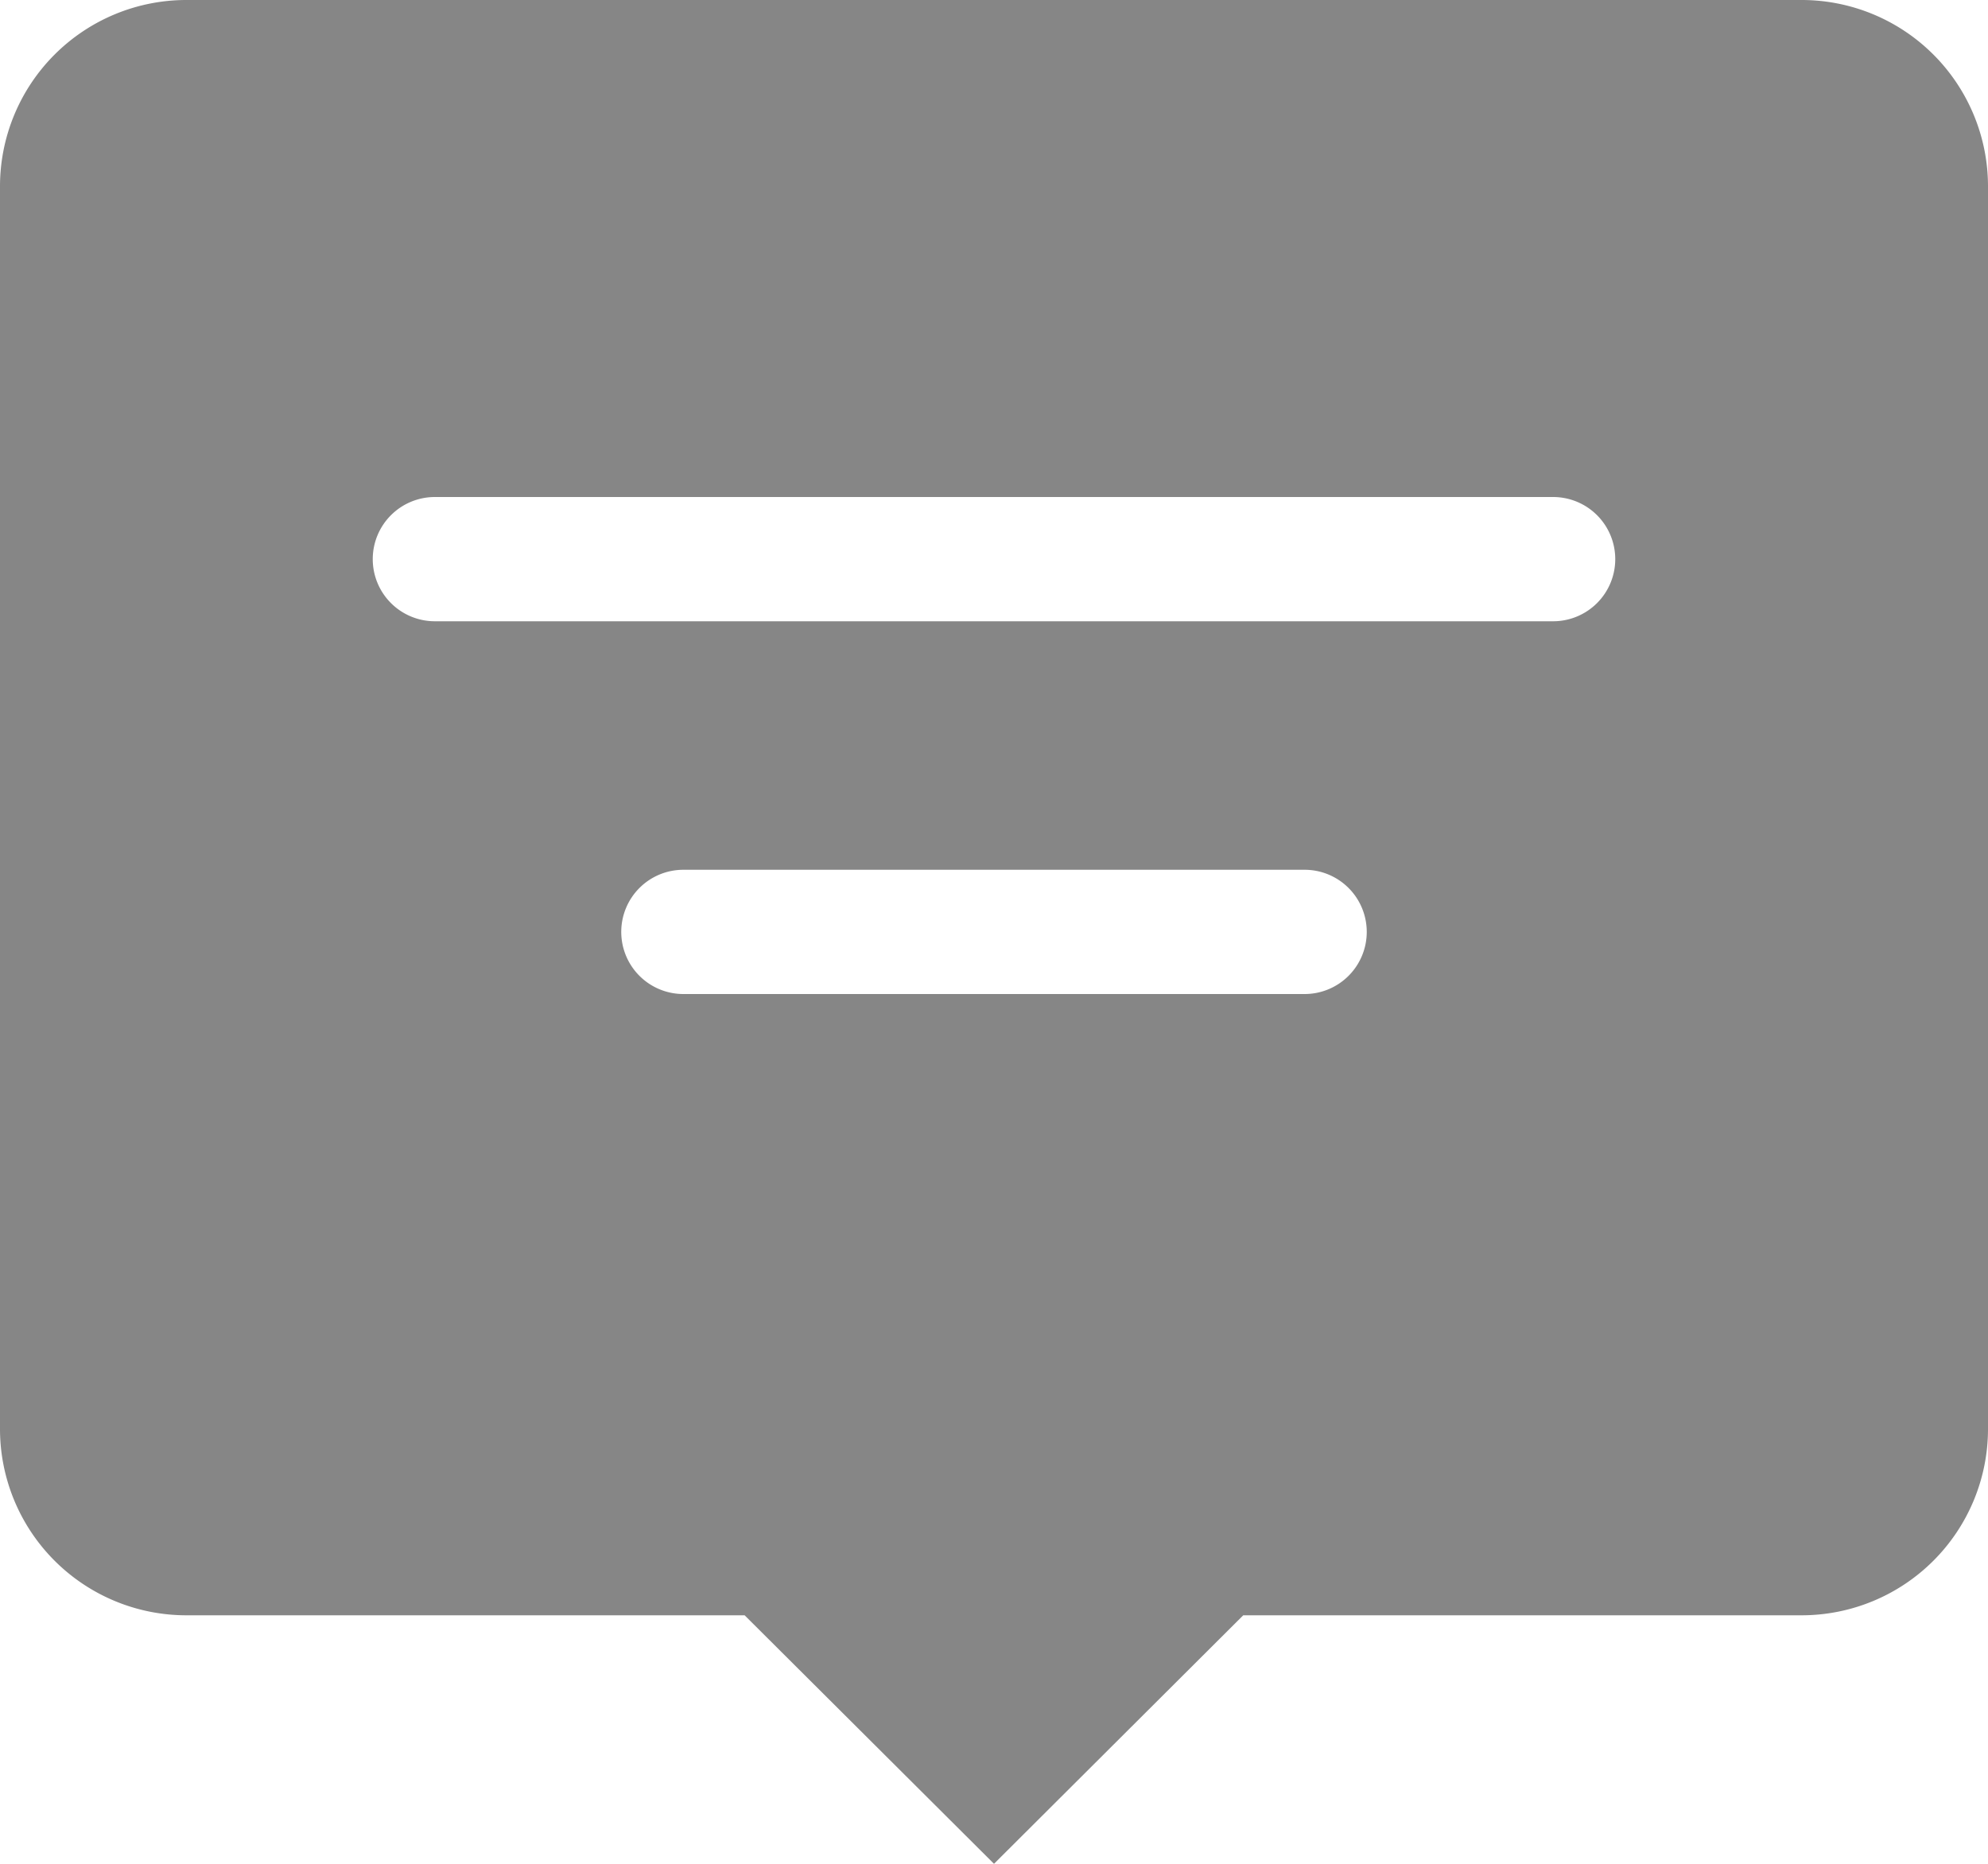 <svg xmlns="http://www.w3.org/2000/svg" width="16" height="15" viewBox="0 0 16 15"><defs><style>.cls-1 { fill: #868686; fill-rule: evenodd; }</style></defs><path id="icon-live-chat.svg" class="cls-1" d="M577.5 1728h-4.494l-2.006 2-2.007-2h-4.493a1.5 1.5 0 0 1-1.5-1.5v-10a1.5 1.5 0 0 1 1.5-1.5h13a1.5 1.5 0 0 1 1.5 1.5v10a1.5 1.5 0 0 1-1.5 1.5zm-2-8h-9a.5.5 0 0 1-.5-.5.5.5 0 0 1 .5-.5h9a.5.5 0 0 1 .5.5.5.5 0 0 1-.5.5zm-7 2h5a.5.5 0 0 1 .5.5.5.5 0 0 1-.5.5h-5a.5.5 0 0 1-.5-.5.5.5 0 0 1 .5-.5z" transform="translate(-563 -1715)"/></svg>